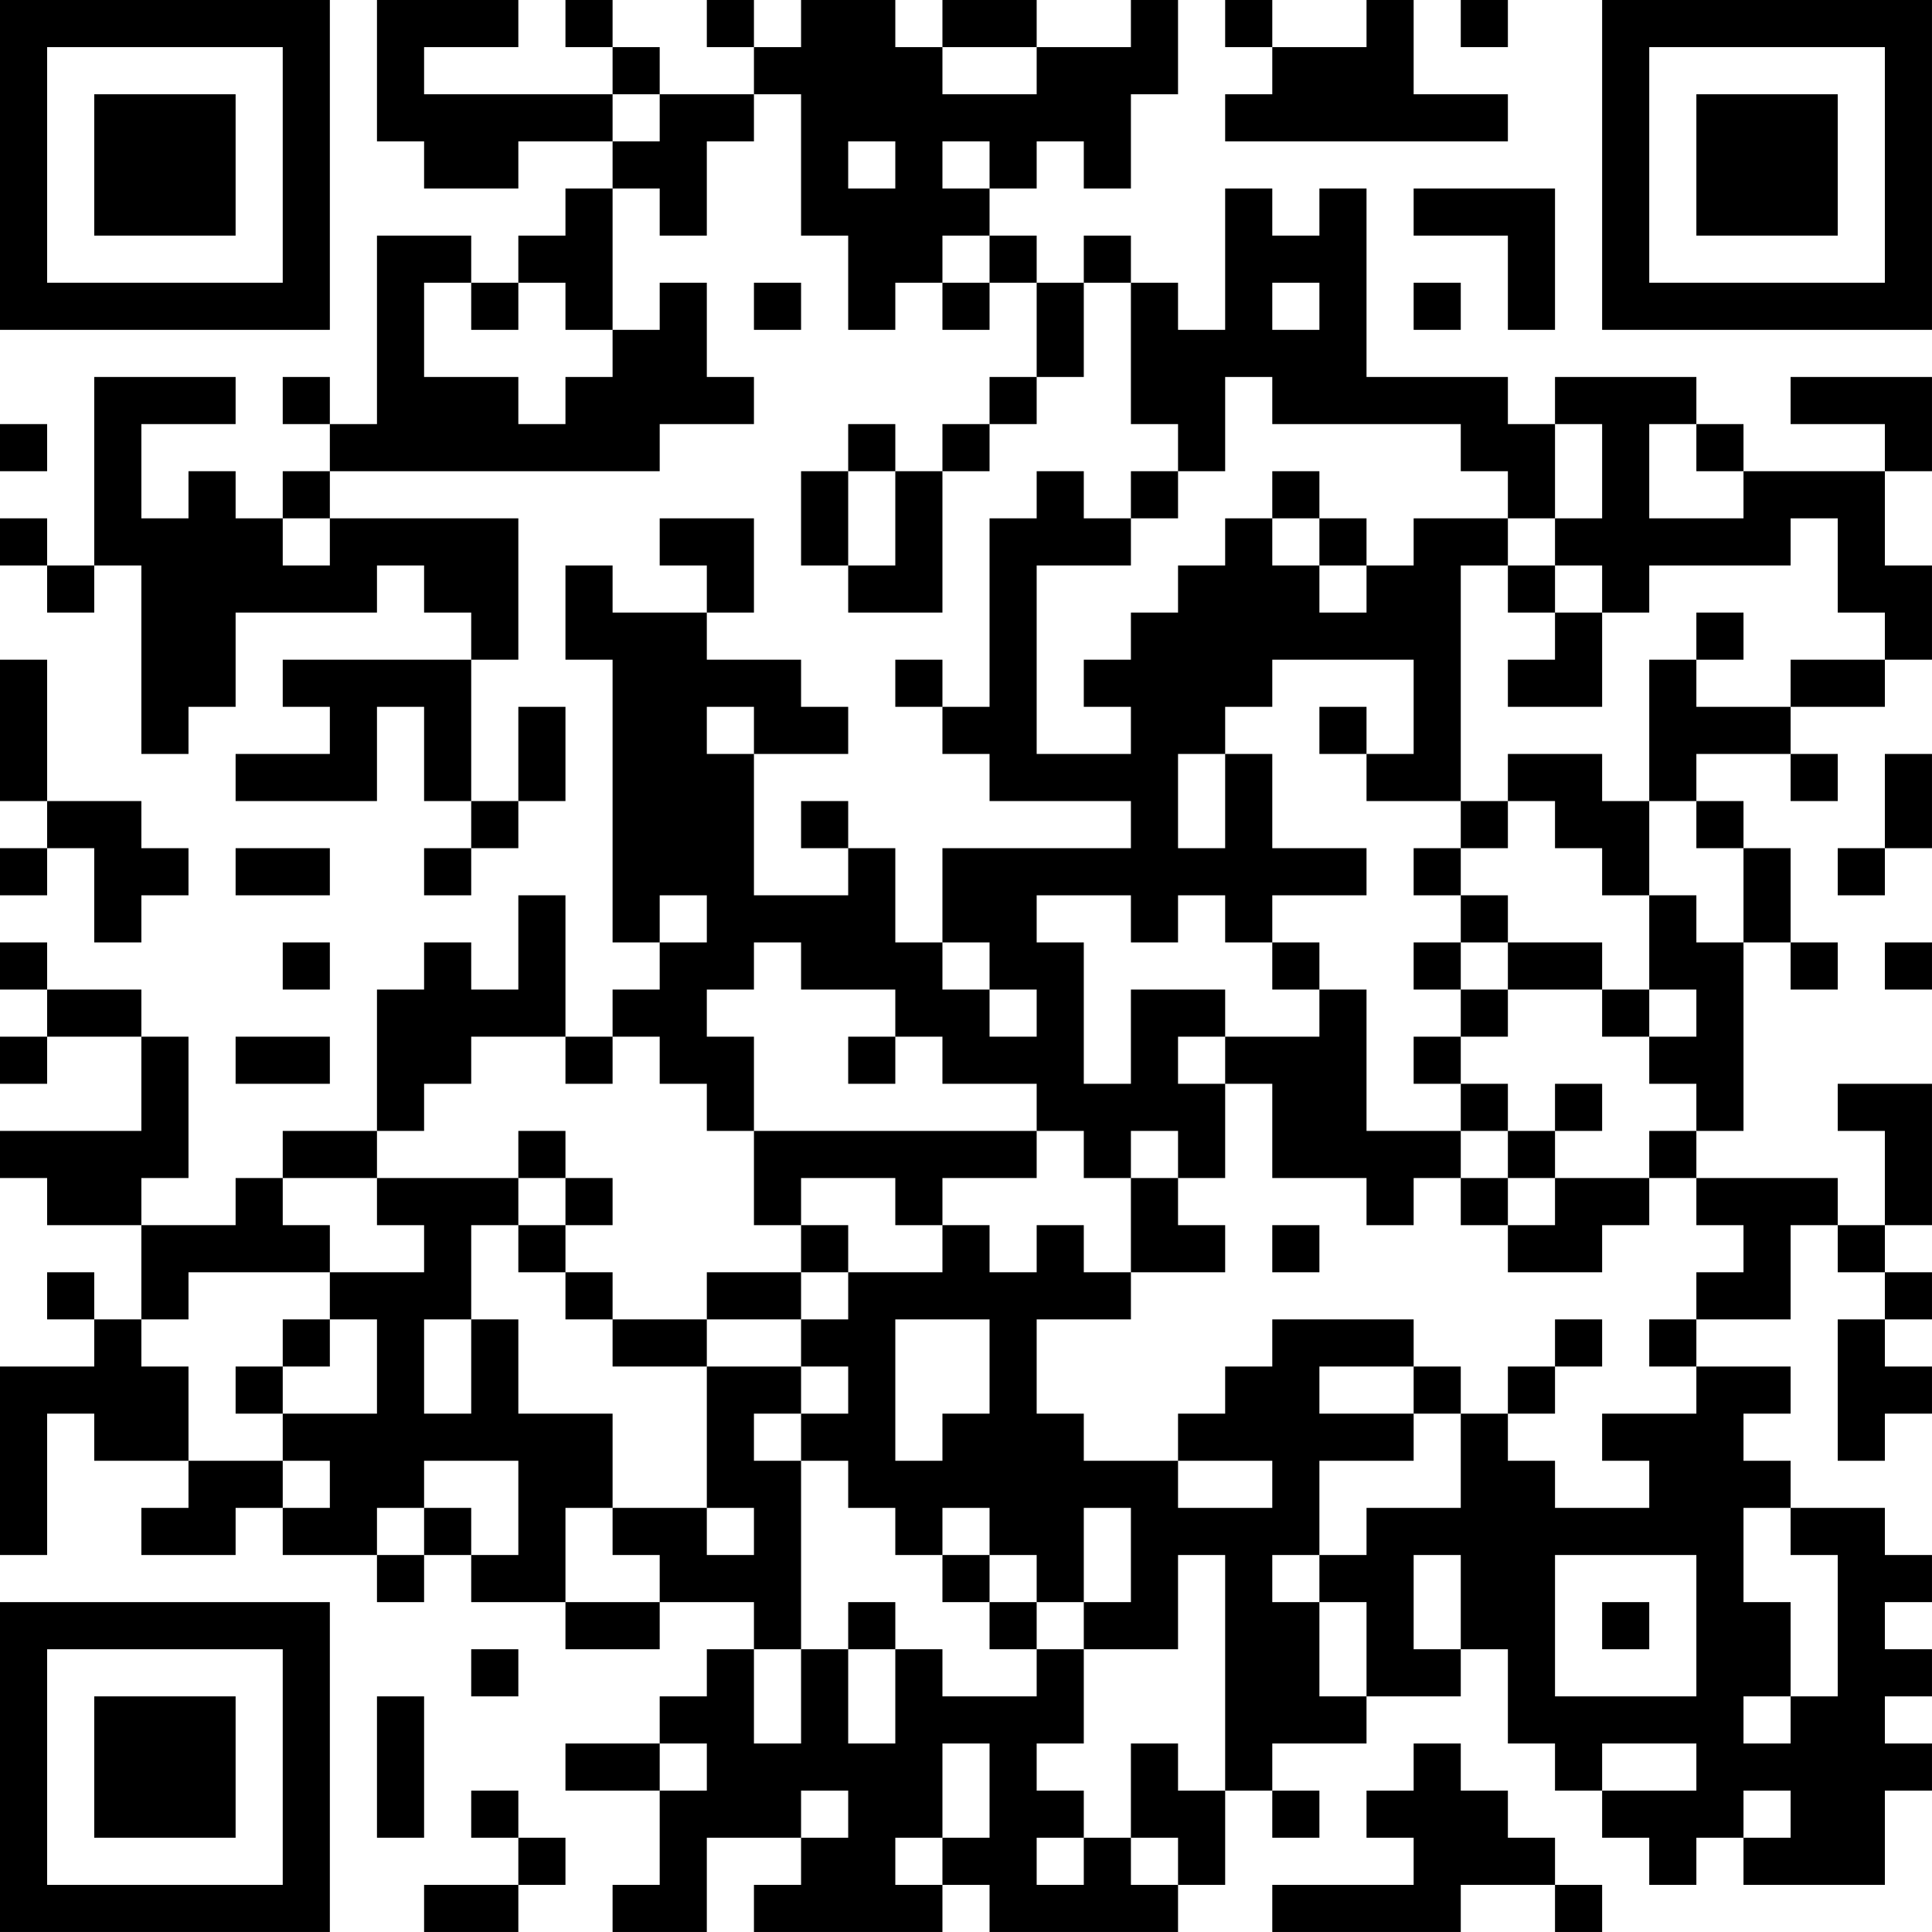 <?xml version="1.0" encoding="UTF-8"?>
<svg xmlns="http://www.w3.org/2000/svg" version="1.1" width="200" height="200" viewBox="0 0 200 200"><rect x="0" y="0" width="200" height="200" fill="#ffffff"/><g transform="scale(4.878)"><g transform="translate(0,0)"><path fill-rule="evenodd" d="M8 0L8 3L9 3L9 4L11 4L11 3L13 3L13 4L12 4L12 5L11 5L11 6L10 6L10 5L8 5L8 9L7 9L7 8L6 8L6 9L7 9L7 10L6 10L6 11L5 11L5 10L4 10L4 11L3 11L3 9L5 9L5 8L2 8L2 12L1 12L1 11L0 11L0 12L1 12L1 13L2 13L2 12L3 12L3 16L4 16L4 15L5 15L5 13L8 13L8 12L9 12L9 13L10 13L10 14L6 14L6 15L7 15L7 16L5 16L5 17L8 17L8 15L9 15L9 17L10 17L10 18L9 18L9 19L10 19L10 18L11 18L11 17L12 17L12 15L11 15L11 17L10 17L10 14L11 14L11 11L7 11L7 10L14 10L14 9L16 9L16 8L15 8L15 6L14 6L14 7L13 7L13 4L14 4L14 5L15 5L15 3L16 3L16 2L17 2L17 5L18 5L18 7L19 7L19 6L20 6L20 7L21 7L21 6L22 6L22 8L21 8L21 9L20 9L20 10L19 10L19 9L18 9L18 10L17 10L17 12L18 12L18 13L20 13L20 10L21 10L21 9L22 9L22 8L23 8L23 6L24 6L24 9L25 9L25 10L24 10L24 11L23 11L23 10L22 10L22 11L21 11L21 15L20 15L20 14L19 14L19 15L20 15L20 16L21 16L21 17L24 17L24 18L20 18L20 20L19 20L19 18L18 18L18 17L17 17L17 18L18 18L18 19L16 19L16 16L18 16L18 15L17 15L17 14L15 14L15 13L16 13L16 11L14 11L14 12L15 12L15 13L13 13L13 12L12 12L12 14L13 14L13 20L14 20L14 21L13 21L13 22L12 22L12 19L11 19L11 21L10 21L10 20L9 20L9 21L8 21L8 24L6 24L6 25L5 25L5 26L3 26L3 25L4 25L4 22L3 22L3 21L1 21L1 20L0 20L0 21L1 21L1 22L0 22L0 23L1 23L1 22L3 22L3 24L0 24L0 25L1 25L1 26L3 26L3 28L2 28L2 27L1 27L1 28L2 28L2 29L0 29L0 33L1 33L1 30L2 30L2 31L4 31L4 32L3 32L3 33L5 33L5 32L6 32L6 33L8 33L8 34L9 34L9 33L10 33L10 34L12 34L12 35L14 35L14 34L16 34L16 35L15 35L15 36L14 36L14 37L12 37L12 38L14 38L14 40L13 40L13 41L15 41L15 39L17 39L17 40L16 40L16 41L20 41L20 40L21 40L21 41L25 41L25 40L26 40L26 38L27 38L27 39L28 39L28 38L27 38L27 37L29 37L29 36L31 36L31 35L32 35L32 37L33 37L33 38L34 38L34 39L35 39L35 40L36 40L36 39L37 39L37 40L40 40L40 38L41 38L41 37L40 37L40 36L41 36L41 35L40 35L40 34L41 34L41 33L40 33L40 32L38 32L38 31L37 31L37 30L38 30L38 29L36 29L36 28L38 28L38 26L39 26L39 27L40 27L40 28L39 28L39 31L40 31L40 30L41 30L41 29L40 29L40 28L41 28L41 27L40 27L40 26L41 26L41 23L39 23L39 24L40 24L40 26L39 26L39 25L36 25L36 24L37 24L37 20L38 20L38 21L39 21L39 20L38 20L38 18L37 18L37 17L36 17L36 16L38 16L38 17L39 17L39 16L38 16L38 15L40 15L40 14L41 14L41 12L40 12L40 10L41 10L41 8L38 8L38 9L40 9L40 10L37 10L37 9L36 9L36 8L33 8L33 9L32 9L32 8L29 8L29 4L28 4L28 5L27 5L27 4L26 4L26 7L25 7L25 6L24 6L24 5L23 5L23 6L22 6L22 5L21 5L21 4L22 4L22 3L23 3L23 4L24 4L24 2L25 2L25 0L24 0L24 1L22 1L22 0L20 0L20 1L19 1L19 0L17 0L17 1L16 1L16 0L15 0L15 1L16 1L16 2L14 2L14 1L13 1L13 0L12 0L12 1L13 1L13 2L9 2L9 1L11 1L11 0ZM26 0L26 1L27 1L27 2L26 2L26 3L32 3L32 2L30 2L30 0L29 0L29 1L27 1L27 0ZM31 0L31 1L32 1L32 0ZM20 1L20 2L22 2L22 1ZM13 2L13 3L14 3L14 2ZM18 3L18 4L19 4L19 3ZM20 3L20 4L21 4L21 3ZM30 4L30 5L32 5L32 7L33 7L33 4ZM20 5L20 6L21 6L21 5ZM9 6L9 8L11 8L11 9L12 9L12 8L13 8L13 7L12 7L12 6L11 6L11 7L10 7L10 6ZM16 6L16 7L17 7L17 6ZM27 6L27 7L28 7L28 6ZM30 6L30 7L31 7L31 6ZM26 8L26 10L25 10L25 11L24 11L24 12L22 12L22 16L24 16L24 15L23 15L23 14L24 14L24 13L25 13L25 12L26 12L26 11L27 11L27 12L28 12L28 13L29 13L29 12L30 12L30 11L32 11L32 12L31 12L31 17L29 17L29 16L30 16L30 14L27 14L27 15L26 15L26 16L25 16L25 18L26 18L26 16L27 16L27 18L29 18L29 19L27 19L27 20L26 20L26 19L25 19L25 20L24 20L24 19L22 19L22 20L23 20L23 23L24 23L24 21L26 21L26 22L25 22L25 23L26 23L26 25L25 25L25 24L24 24L24 25L23 25L23 24L22 24L22 23L20 23L20 22L19 22L19 21L17 21L17 20L16 20L16 21L15 21L15 22L16 22L16 24L15 24L15 23L14 23L14 22L13 22L13 23L12 23L12 22L10 22L10 23L9 23L9 24L8 24L8 25L6 25L6 26L7 26L7 27L4 27L4 28L3 28L3 29L4 29L4 31L6 31L6 32L7 32L7 31L6 31L6 30L8 30L8 28L7 28L7 27L9 27L9 26L8 26L8 25L11 25L11 26L10 26L10 28L9 28L9 30L10 30L10 28L11 28L11 30L13 30L13 32L12 32L12 34L14 34L14 33L13 33L13 32L15 32L15 33L16 33L16 32L15 32L15 29L17 29L17 30L16 30L16 31L17 31L17 35L16 35L16 37L17 37L17 35L18 35L18 37L19 37L19 35L20 35L20 36L22 36L22 35L23 35L23 37L22 37L22 38L23 38L23 39L22 39L22 40L23 40L23 39L24 39L24 40L25 40L25 39L24 39L24 37L25 37L25 38L26 38L26 33L25 33L25 35L23 35L23 34L24 34L24 32L23 32L23 34L22 34L22 33L21 33L21 32L20 32L20 33L19 33L19 32L18 32L18 31L17 31L17 30L18 30L18 29L17 29L17 28L18 28L18 27L20 27L20 26L21 26L21 27L22 27L22 26L23 26L23 27L24 27L24 28L22 28L22 30L23 30L23 31L25 31L25 32L27 32L27 31L25 31L25 30L26 30L26 29L27 29L27 28L30 28L30 29L28 29L28 30L30 30L30 31L28 31L28 33L27 33L27 34L28 34L28 36L29 36L29 34L28 34L28 33L29 33L29 32L31 32L31 30L32 30L32 31L33 31L33 32L35 32L35 31L34 31L34 30L36 30L36 29L35 29L35 28L36 28L36 27L37 27L37 26L36 26L36 25L35 25L35 24L36 24L36 23L35 23L35 22L36 22L36 21L35 21L35 19L36 19L36 20L37 20L37 18L36 18L36 17L35 17L35 14L36 14L36 15L38 15L38 14L40 14L40 13L39 13L39 11L38 11L38 12L35 12L35 13L34 13L34 12L33 12L33 11L34 11L34 9L33 9L33 11L32 11L32 10L31 10L31 9L27 9L27 8ZM0 9L0 10L1 10L1 9ZM35 9L35 11L37 11L37 10L36 10L36 9ZM18 10L18 12L19 12L19 10ZM27 10L27 11L28 11L28 12L29 12L29 11L28 11L28 10ZM6 11L6 12L7 12L7 11ZM32 12L32 13L33 13L33 14L32 14L32 15L34 15L34 13L33 13L33 12ZM36 13L36 14L37 14L37 13ZM0 14L0 17L1 17L1 18L0 18L0 19L1 19L1 18L2 18L2 20L3 20L3 19L4 19L4 18L3 18L3 17L1 17L1 14ZM15 15L15 16L16 16L16 15ZM28 15L28 16L29 16L29 15ZM32 16L32 17L31 17L31 18L30 18L30 19L31 19L31 20L30 20L30 21L31 21L31 22L30 22L30 23L31 23L31 24L29 24L29 21L28 21L28 20L27 20L27 21L28 21L28 22L26 22L26 23L27 23L27 25L29 25L29 26L30 26L30 25L31 25L31 26L32 26L32 27L34 27L34 26L35 26L35 25L33 25L33 24L34 24L34 23L33 23L33 24L32 24L32 23L31 23L31 22L32 22L32 21L34 21L34 22L35 22L35 21L34 21L34 20L32 20L32 19L31 19L31 18L32 18L32 17L33 17L33 18L34 18L34 19L35 19L35 17L34 17L34 16ZM40 16L40 18L39 18L39 19L40 19L40 18L41 18L41 16ZM5 18L5 19L7 19L7 18ZM14 19L14 20L15 20L15 19ZM6 20L6 21L7 21L7 20ZM20 20L20 21L21 21L21 22L22 22L22 21L21 21L21 20ZM31 20L31 21L32 21L32 20ZM40 20L40 21L41 21L41 20ZM5 22L5 23L7 23L7 22ZM18 22L18 23L19 23L19 22ZM11 24L11 25L12 25L12 26L11 26L11 27L12 27L12 28L13 28L13 29L15 29L15 28L17 28L17 27L18 27L18 26L17 26L17 25L19 25L19 26L20 26L20 25L22 25L22 24L16 24L16 26L17 26L17 27L15 27L15 28L13 28L13 27L12 27L12 26L13 26L13 25L12 25L12 24ZM31 24L31 25L32 25L32 26L33 26L33 25L32 25L32 24ZM24 25L24 27L26 27L26 26L25 26L25 25ZM27 26L27 27L28 27L28 26ZM6 28L6 29L5 29L5 30L6 30L6 29L7 29L7 28ZM19 28L19 31L20 31L20 30L21 30L21 28ZM33 28L33 29L32 29L32 30L33 30L33 29L34 29L34 28ZM30 29L30 30L31 30L31 29ZM9 31L9 32L8 32L8 33L9 33L9 32L10 32L10 33L11 33L11 31ZM37 32L37 34L38 34L38 36L37 36L37 37L38 37L38 36L39 36L39 33L38 33L38 32ZM20 33L20 34L21 34L21 35L22 35L22 34L21 34L21 33ZM30 33L30 35L31 35L31 33ZM33 33L33 36L36 36L36 33ZM18 34L18 35L19 35L19 34ZM34 34L34 35L35 35L35 34ZM10 35L10 36L11 36L11 35ZM8 36L8 39L9 39L9 36ZM14 37L14 38L15 38L15 37ZM20 37L20 39L19 39L19 40L20 40L20 39L21 39L21 37ZM30 37L30 38L29 38L29 39L30 39L30 40L27 40L27 41L31 41L31 40L33 40L33 41L34 41L34 40L33 40L33 39L32 39L32 38L31 38L31 37ZM34 37L34 38L36 38L36 37ZM10 38L10 39L11 39L11 40L9 40L9 41L11 41L11 40L12 40L12 39L11 39L11 38ZM17 38L17 39L18 39L18 38ZM37 38L37 39L38 39L38 38ZM0 0L0 7L7 7L7 0ZM1 1L1 6L6 6L6 1ZM2 2L2 5L5 5L5 2ZM34 0L34 7L41 7L41 0ZM35 1L35 6L40 6L40 1ZM36 2L36 5L39 5L39 2ZM0 34L0 41L7 41L7 34ZM1 35L1 40L6 40L6 35ZM2 36L2 39L5 39L5 36Z" fill="#000000"/></g></g></svg>
